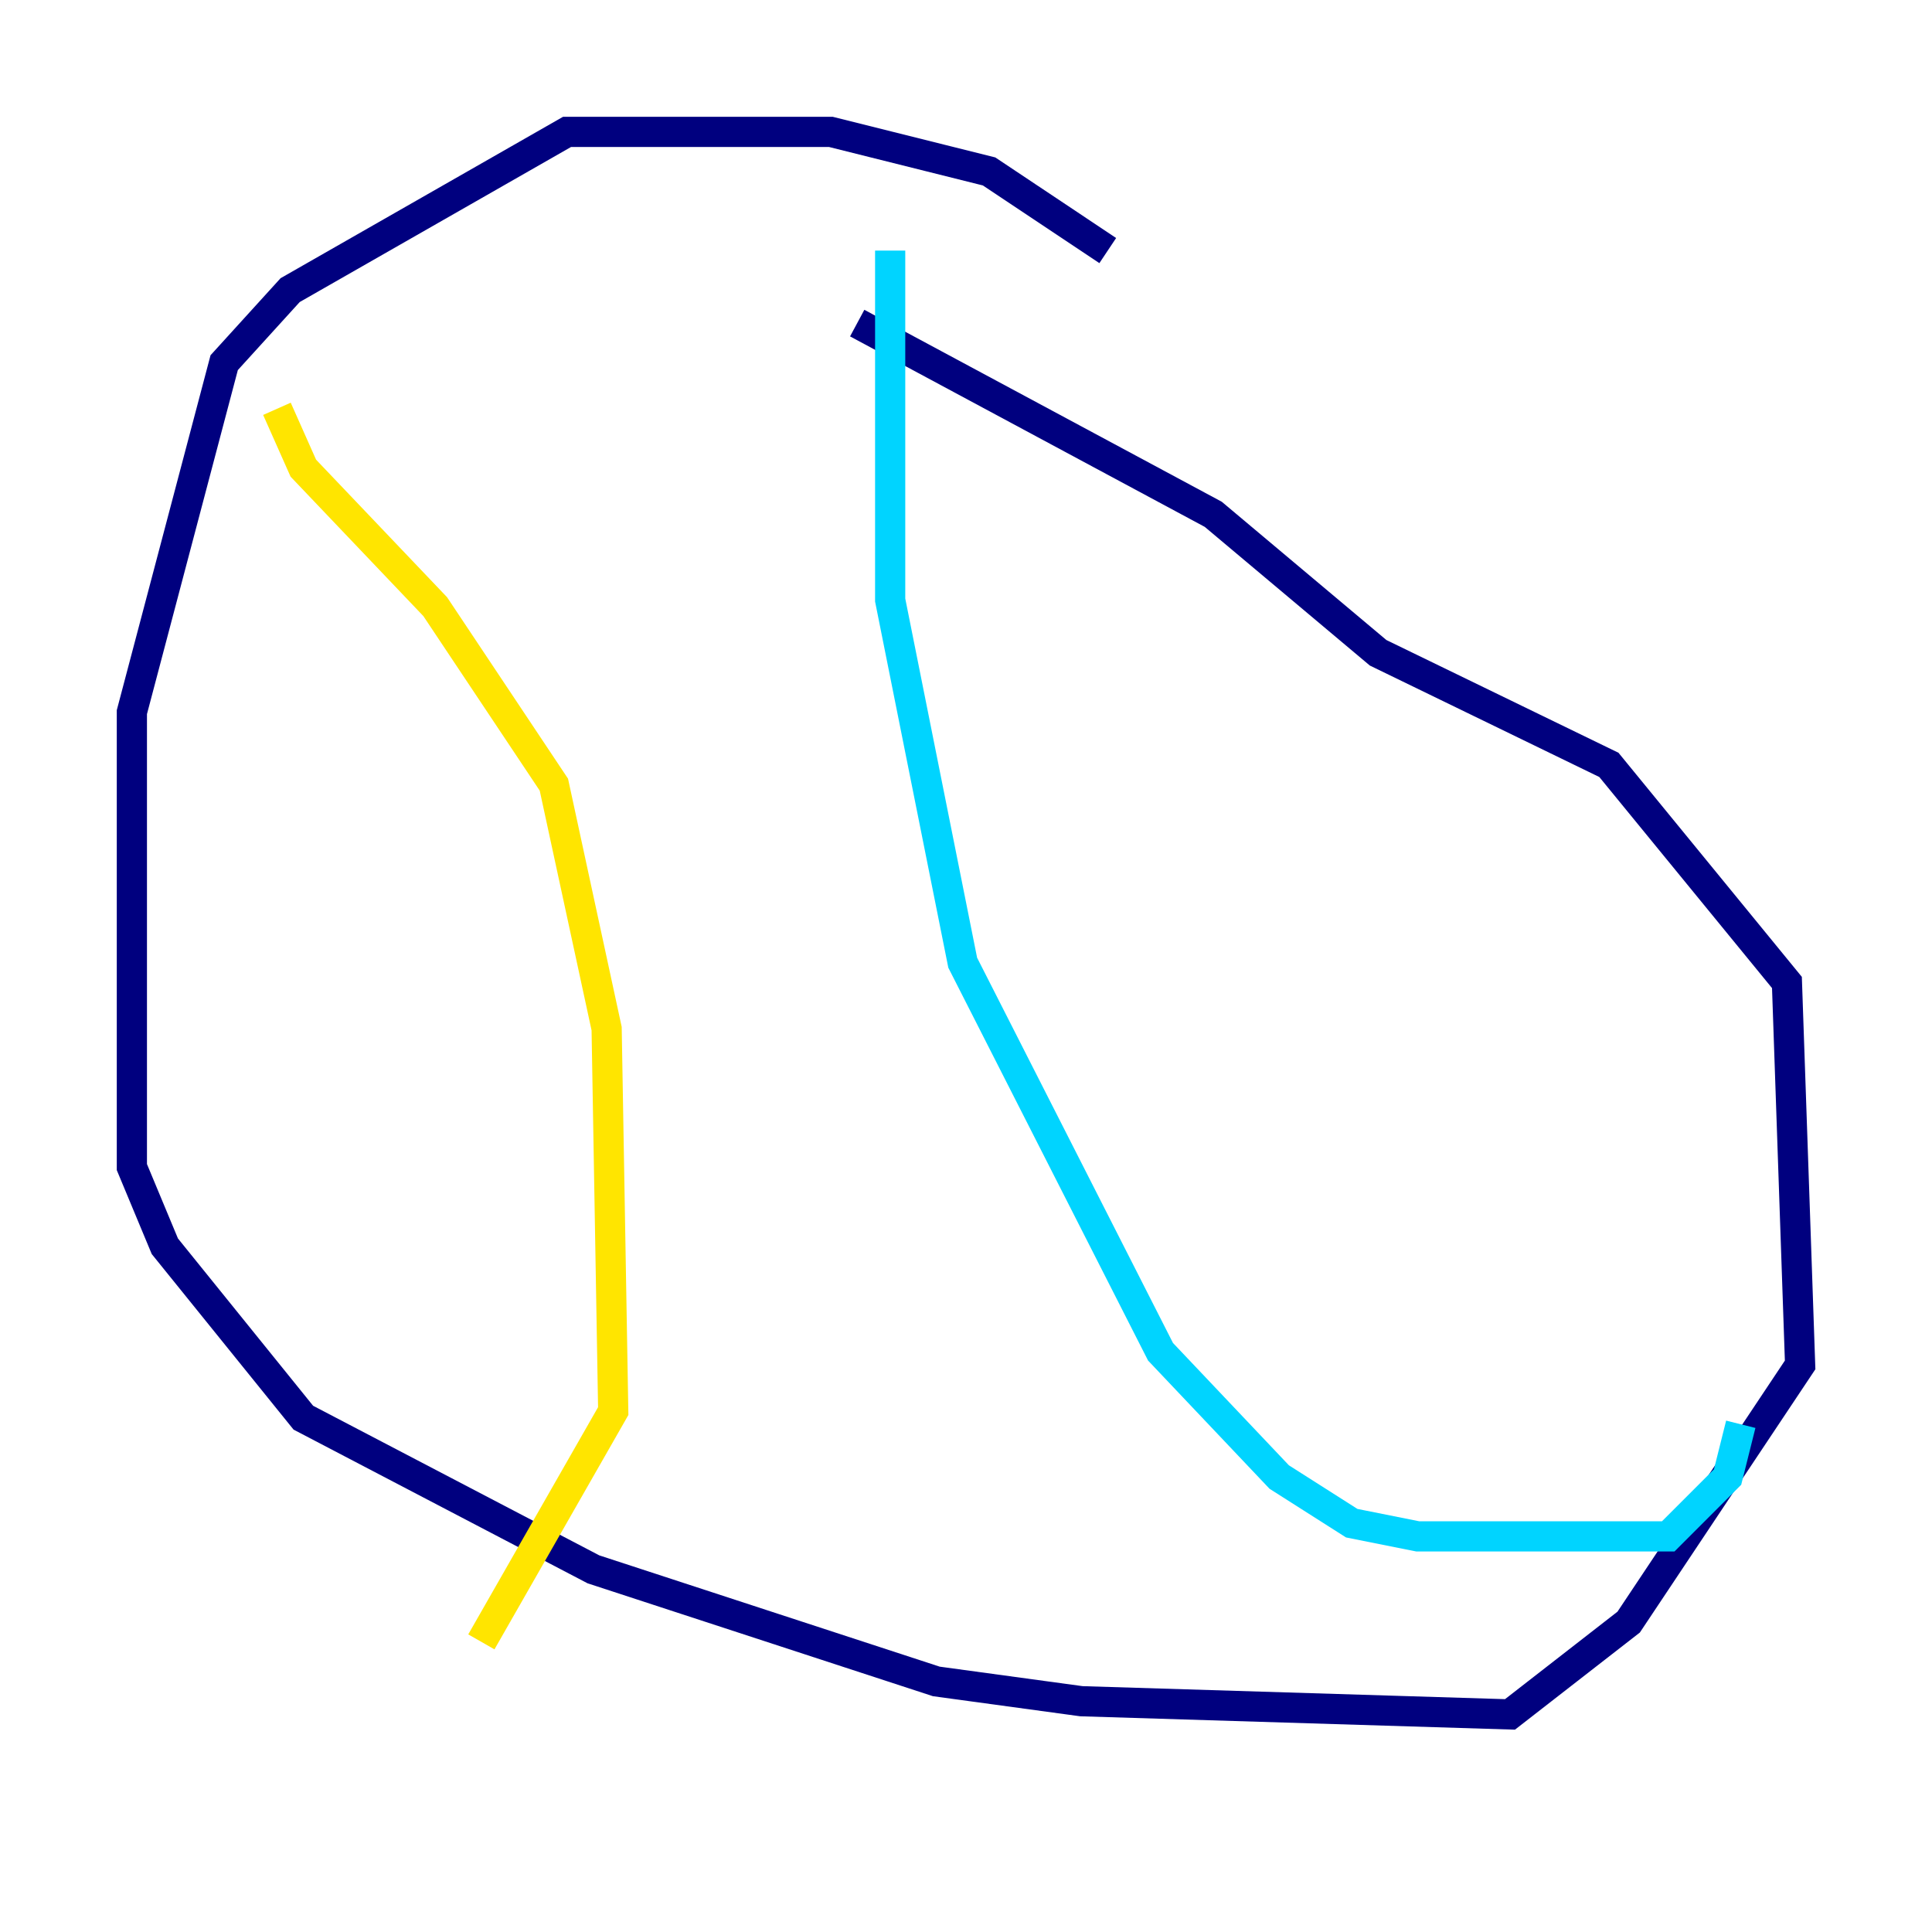 <?xml version="1.0" encoding="utf-8" ?>
<svg baseProfile="tiny" height="128" version="1.2" viewBox="0,0,128,128" width="128" xmlns="http://www.w3.org/2000/svg" xmlns:ev="http://www.w3.org/2001/xml-events" xmlns:xlink="http://www.w3.org/1999/xlink"><defs /><polyline fill="none" points="73.392,16.601 65.529,11.358 55.044,8.737 37.57,8.737 19.222,19.222 14.853,24.027 8.737,47.181 8.737,77.324 10.921,82.567 20.096,93.925 39.317,103.973 62.034,111.399 71.645,112.71 100.041,113.584 107.904,107.468 119.263,90.43 118.389,65.092 106.594,50.676 91.304,43.249 80.382,34.075 56.792,21.406" stroke="#00007f" stroke-width="2" /><polyline fill="none" points="58.976,16.601 58.976,39.754 63.782,63.782 76.887,89.556 84.751,97.857 89.556,100.915 93.925,101.788 110.526,101.788 114.457,97.857 115.331,94.362" stroke="#00d4ff" stroke-width="2" /><polyline fill="none" points="18.348,27.085 20.096,31.017 28.833,40.191 36.696,51.986 40.191,68.15 40.628,93.488 31.891,108.778" stroke="#ffe500" stroke-width="2" /><polyline fill="none" points="30.143,25.775 30.143,25.775" stroke="#7f0000" stroke-width="2" /></svg>